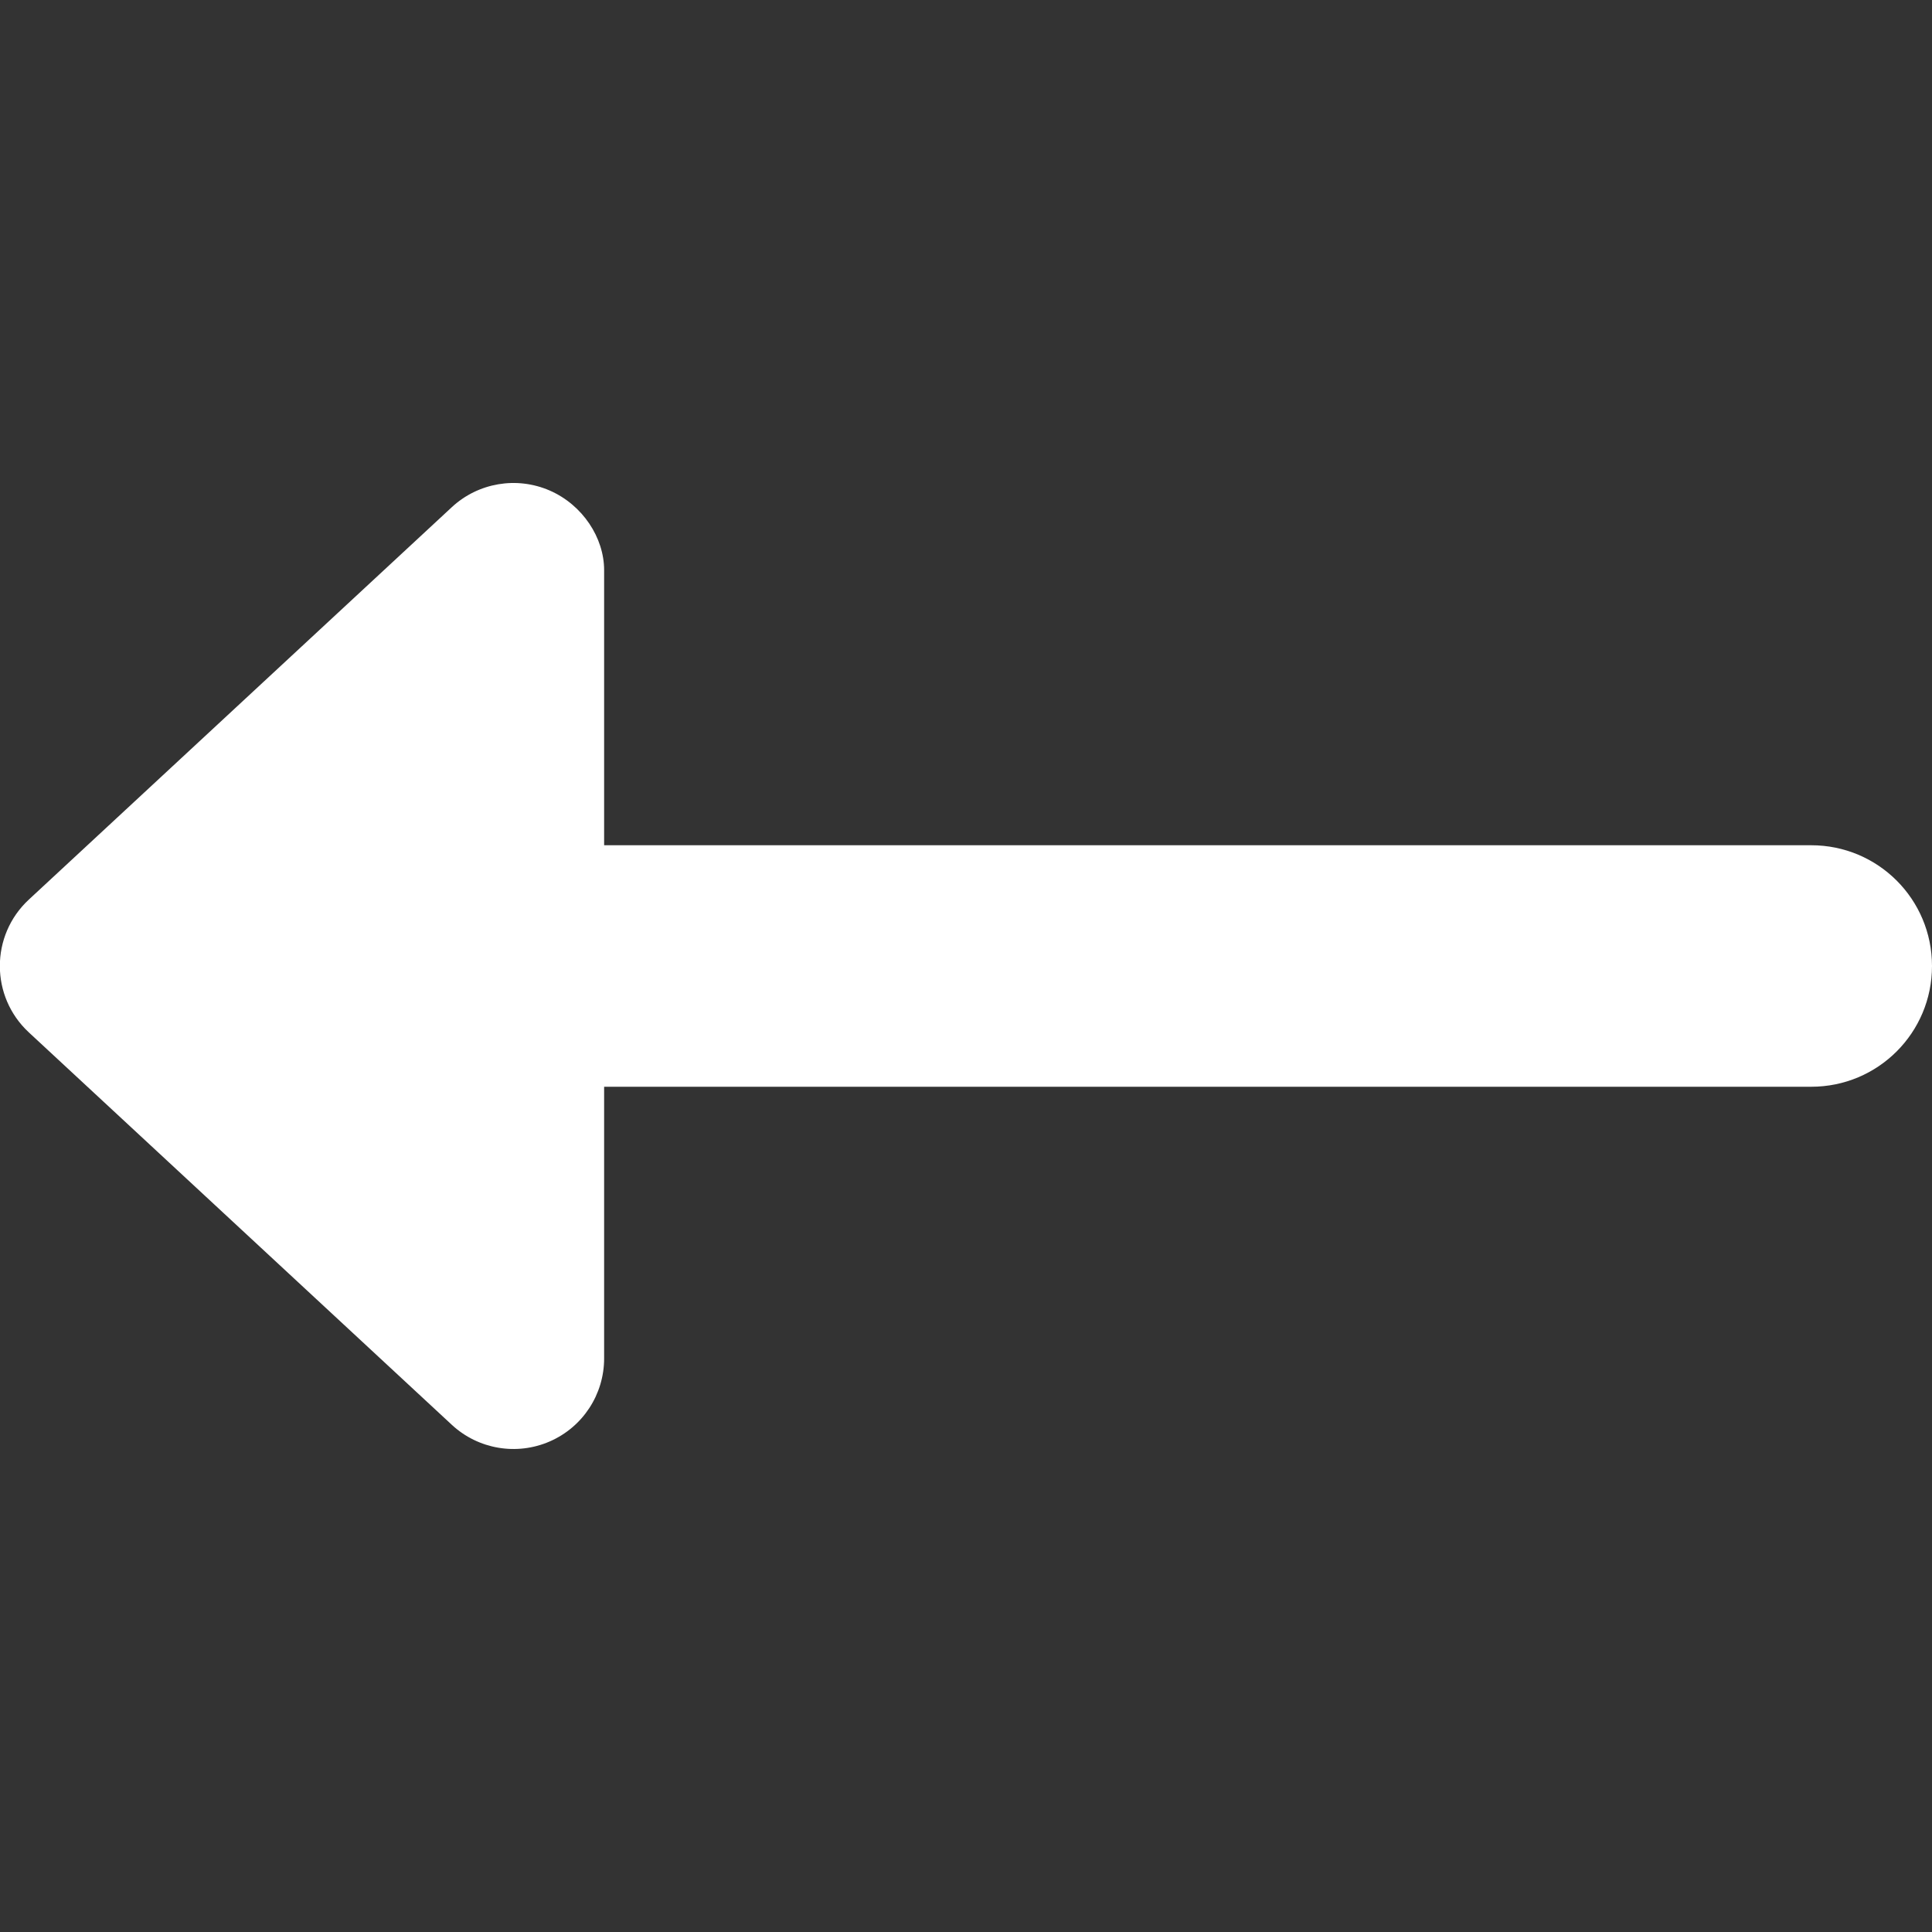 <svg xmlns="http://www.w3.org/2000/svg" fill="white" viewBox="0 0 512 512"><rect x="0" y="0" width="512" height="512" fill="#333333" stroke="none"/><path d="M512 256C512 273.7 497.7 288 480 288H160.1l0 72c0 9.547-5.66 18.19-14.42 22c-8.754 3.812-18.95 2.077-25.94-4.407l-112.1-104c-10.24-9.5-10.24-25.69 0-35.19l112.1-104c6.992-6.484 17.18-8.218 25.94-4.406C154.4 133.8 160.1 142.5 160.1 151.1L160.1 224H480C497.7 224 512 238.3 512 256z"/></svg>